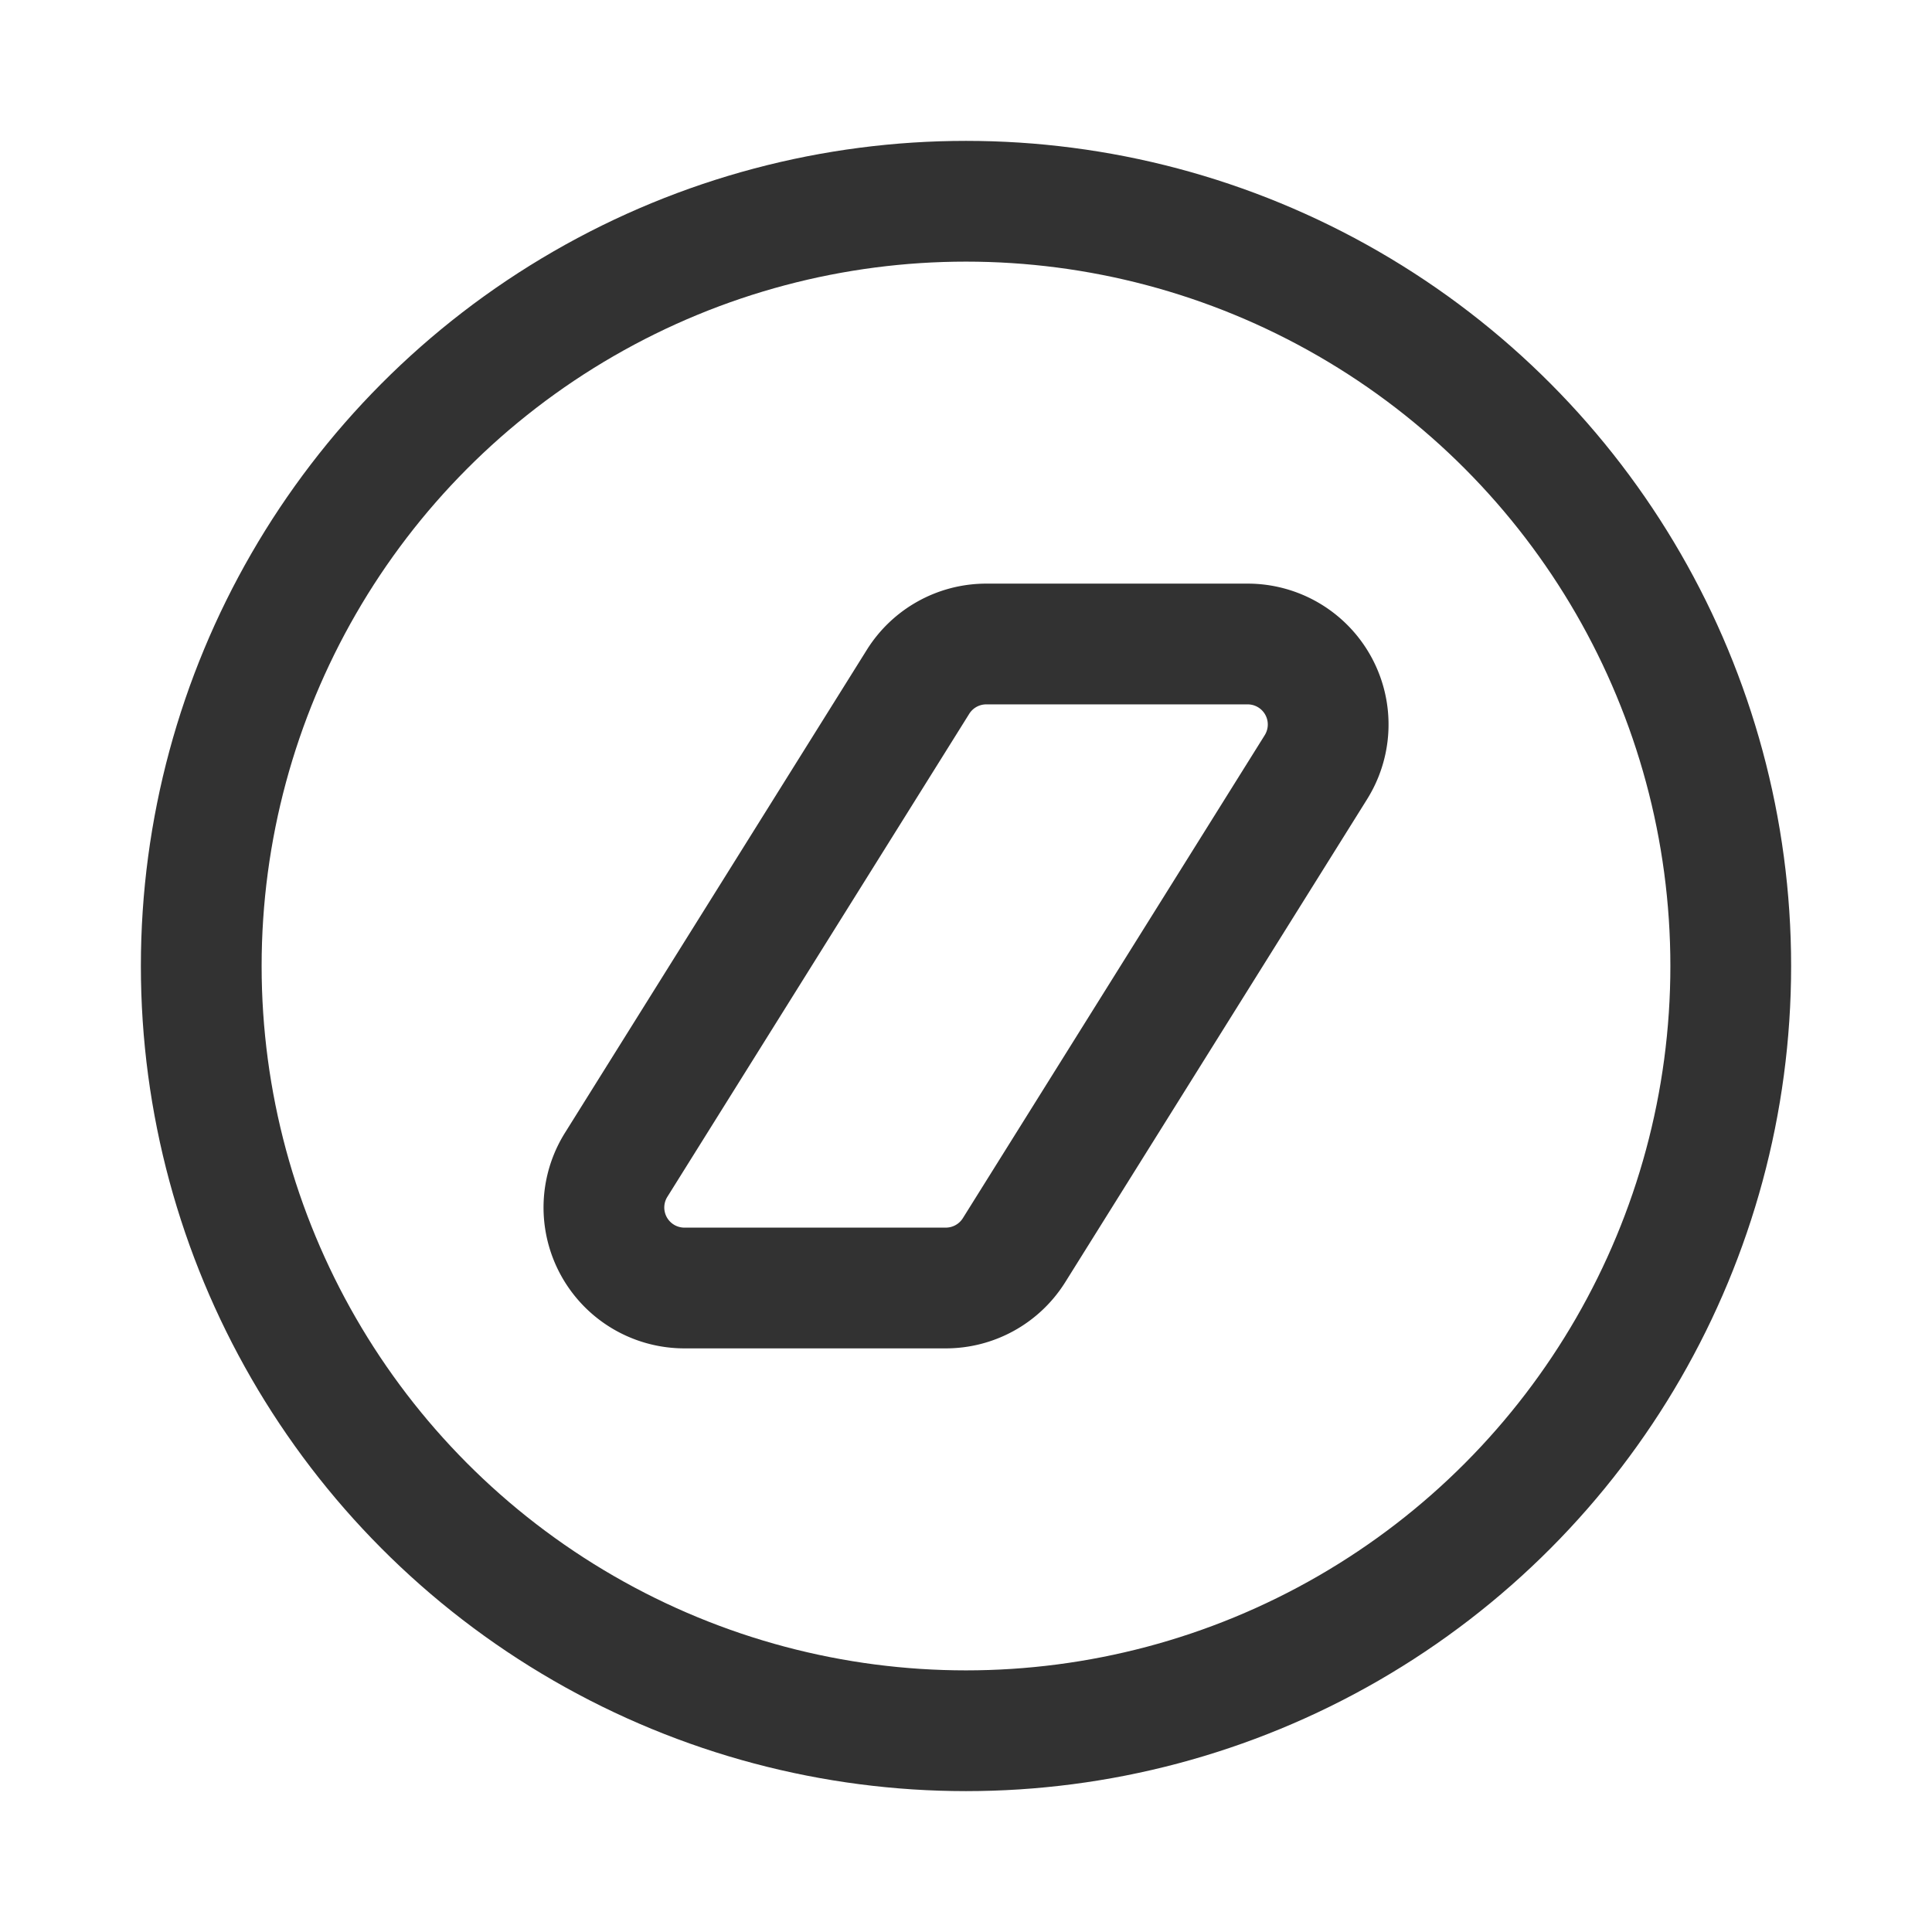 <svg xmlns="http://www.w3.org/2000/svg" viewBox="0 0 24 24"><path d="M12.252,8h3.247a1,1,0,0,1,.848,1.53l-3.75,6a1,1,0,0,1-.848.47H8.502a1,1,0,0,1-.848-1.53l3.75-6A1,1,0,0,1,12.252,8Z" fill="none" stroke="#323232" stroke-linecap="round" stroke-linejoin="round" stroke-width="1.5"/><circle cx="12" cy="12" r="9.5" fill="none" stroke="#323232" stroke-linecap="round" stroke-linejoin="round" stroke-width="1.5"/></svg>
